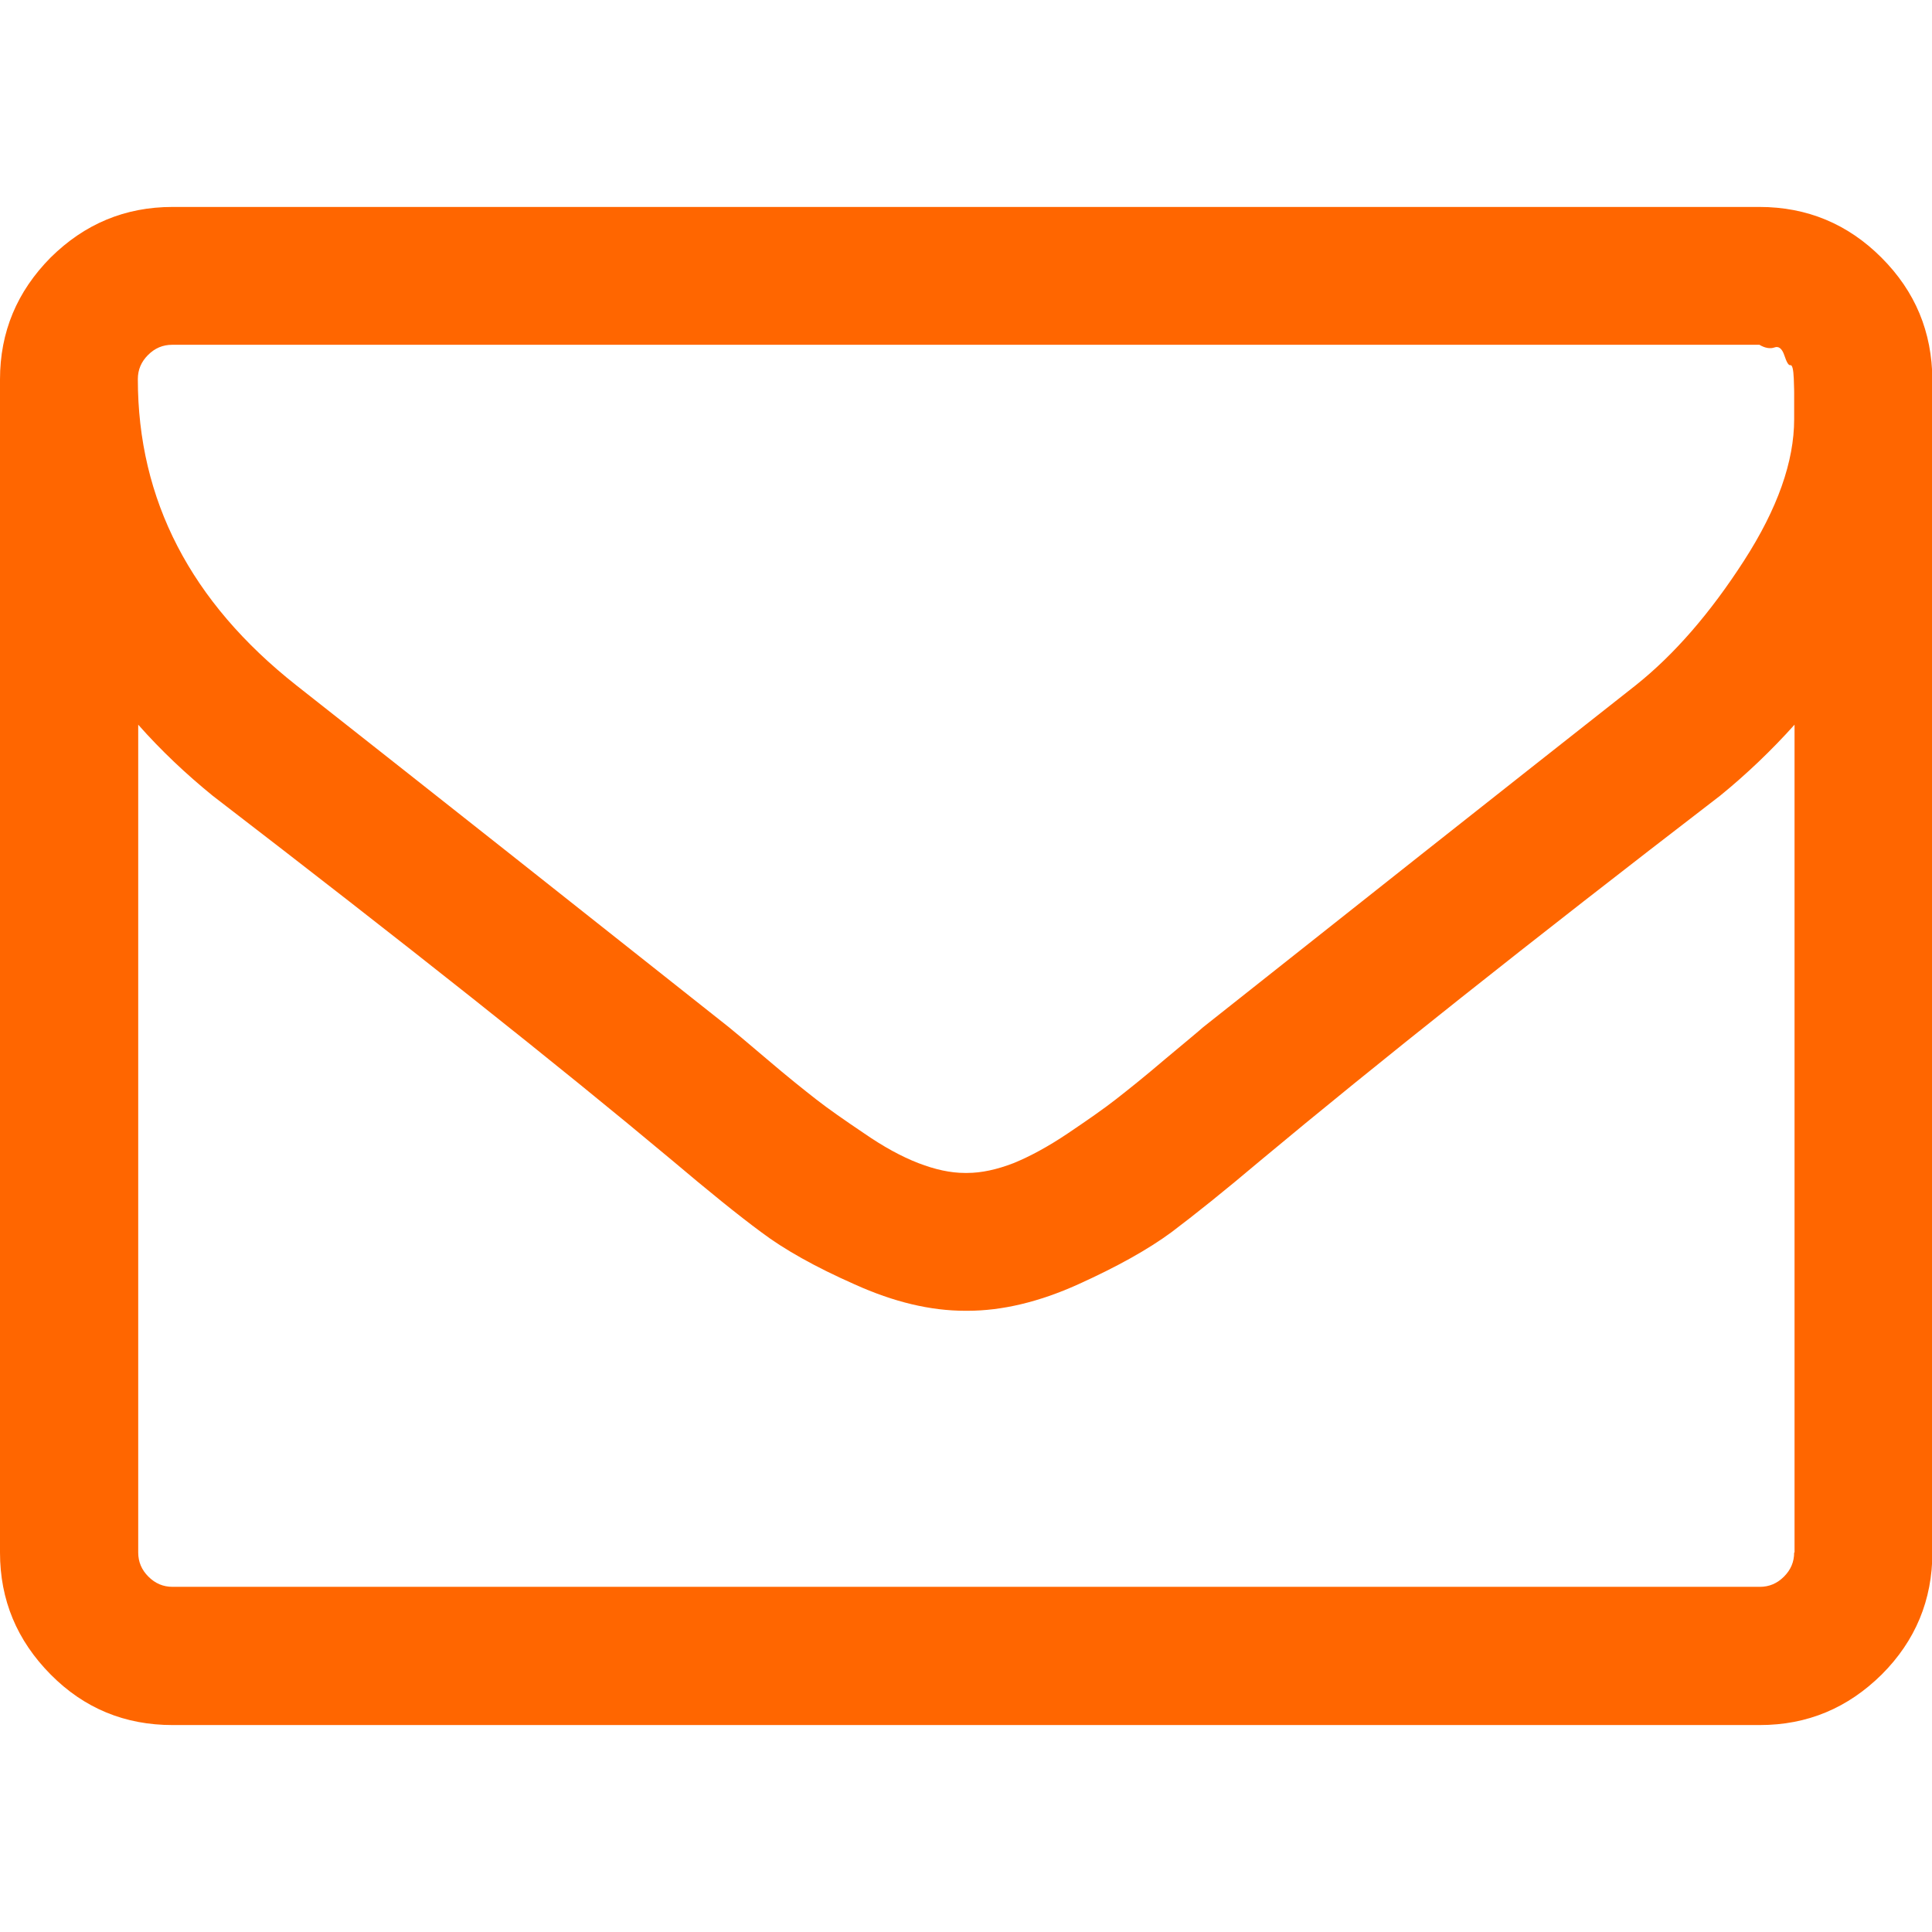 <?xml version="1.0" encoding="utf-8"?>
<!-- Generator: Adobe Illustrator 23.0.3, SVG Export Plug-In . SVG Version: 6.00 Build 0)  -->
<svg version="1.1" id="Capa_1" xmlns="http://www.w3.org/2000/svg" xmlns:xlink="http://www.w3.org/1999/xlink" x="0px" y="0px"
	 viewBox="0 0 511.6 511.6" style="enable-background:new 0 0 511.6 511.6;" xml:space="preserve">
<style type="text/css">
	.st0{fill:#FF6600;}
</style>
<g>
	<path class="st0" d="M498.2,68.2c-8.9-8.9-19.7-13.4-32.3-13.4H45.7c-12.6,0-23.3,4.5-32.3,13.4C4.5,77.2,0,87.9,0,100.5v310.6
		c0,12.6,4.5,23.3,13.4,32.3s19.7,13.4,32.3,13.4H466c12.6,0,23.3-4.5,32.3-13.4c8.9-8.9,13.4-19.7,13.4-32.3V100.5
		C511.6,87.9,507.2,77.2,498.2,68.2z M475.1,411.1c0,2.5-0.9,4.6-2.7,6.4c-1.8,1.8-3.9,2.7-6.4,2.7H45.7c-2.5,0-4.6-0.9-6.4-2.7
		c-1.8-1.8-2.7-3.9-2.7-6.4V191.9c6.1,6.9,12.7,13.1,19.7,18.8c51,39.2,91.6,71.4,121.6,96.5c9.7,8.2,17.6,14.6,23.7,19.1
		c6.1,4.6,14.3,9.2,24.7,13.8c10.4,4.7,20.1,7,29.3,7h0.3h0.3c9.1,0,18.9-2.3,29.3-7s18.6-9.3,24.7-13.8c6.1-4.6,14-10.9,23.7-19.1
		c30.1-25.1,70.6-57.3,121.6-96.5c7-5.7,13.6-12,19.7-18.8v219.2H475.1z M475.1,107.9v3.1c0,11.2-4.4,23.7-13.3,37.5
		s-18.4,24.8-28.7,33c-36.7,28.9-74.9,59.1-114.5,90.5c-1.1,1-4.5,3.8-10,8.4c-5.5,4.7-9.9,8.2-13.1,10.7s-7.5,5.5-12.7,9
		s-10,6.1-14.4,7.9c-4.4,1.7-8.5,2.6-12.3,2.6h-0.3h-0.3c-3.8,0-7.9-0.9-12.3-2.6c-4.4-1.7-9.2-4.3-14.4-7.9
		c-5.2-3.5-9.5-6.5-12.7-9s-7.6-6-13.1-10.7s-8.9-7.5-10-8.4c-39.6-31.4-77.8-61.6-114.5-90.5c-28-22.1-42-49.1-42-81.1
		c0-2.5,0.9-4.6,2.7-6.4s3.9-2.7,6.4-2.7h420.3c1.5,0.9,2.9,1.1,4,0.7s2,0.3,2.6,2.1c0.6,1.8,1.1,2.7,1.6,2.6s0.8,1.1,0.9,3.6
		s0.1,3.7,0.1,3.7V107.9L475.1,107.9z"/>
</g>
</svg>
